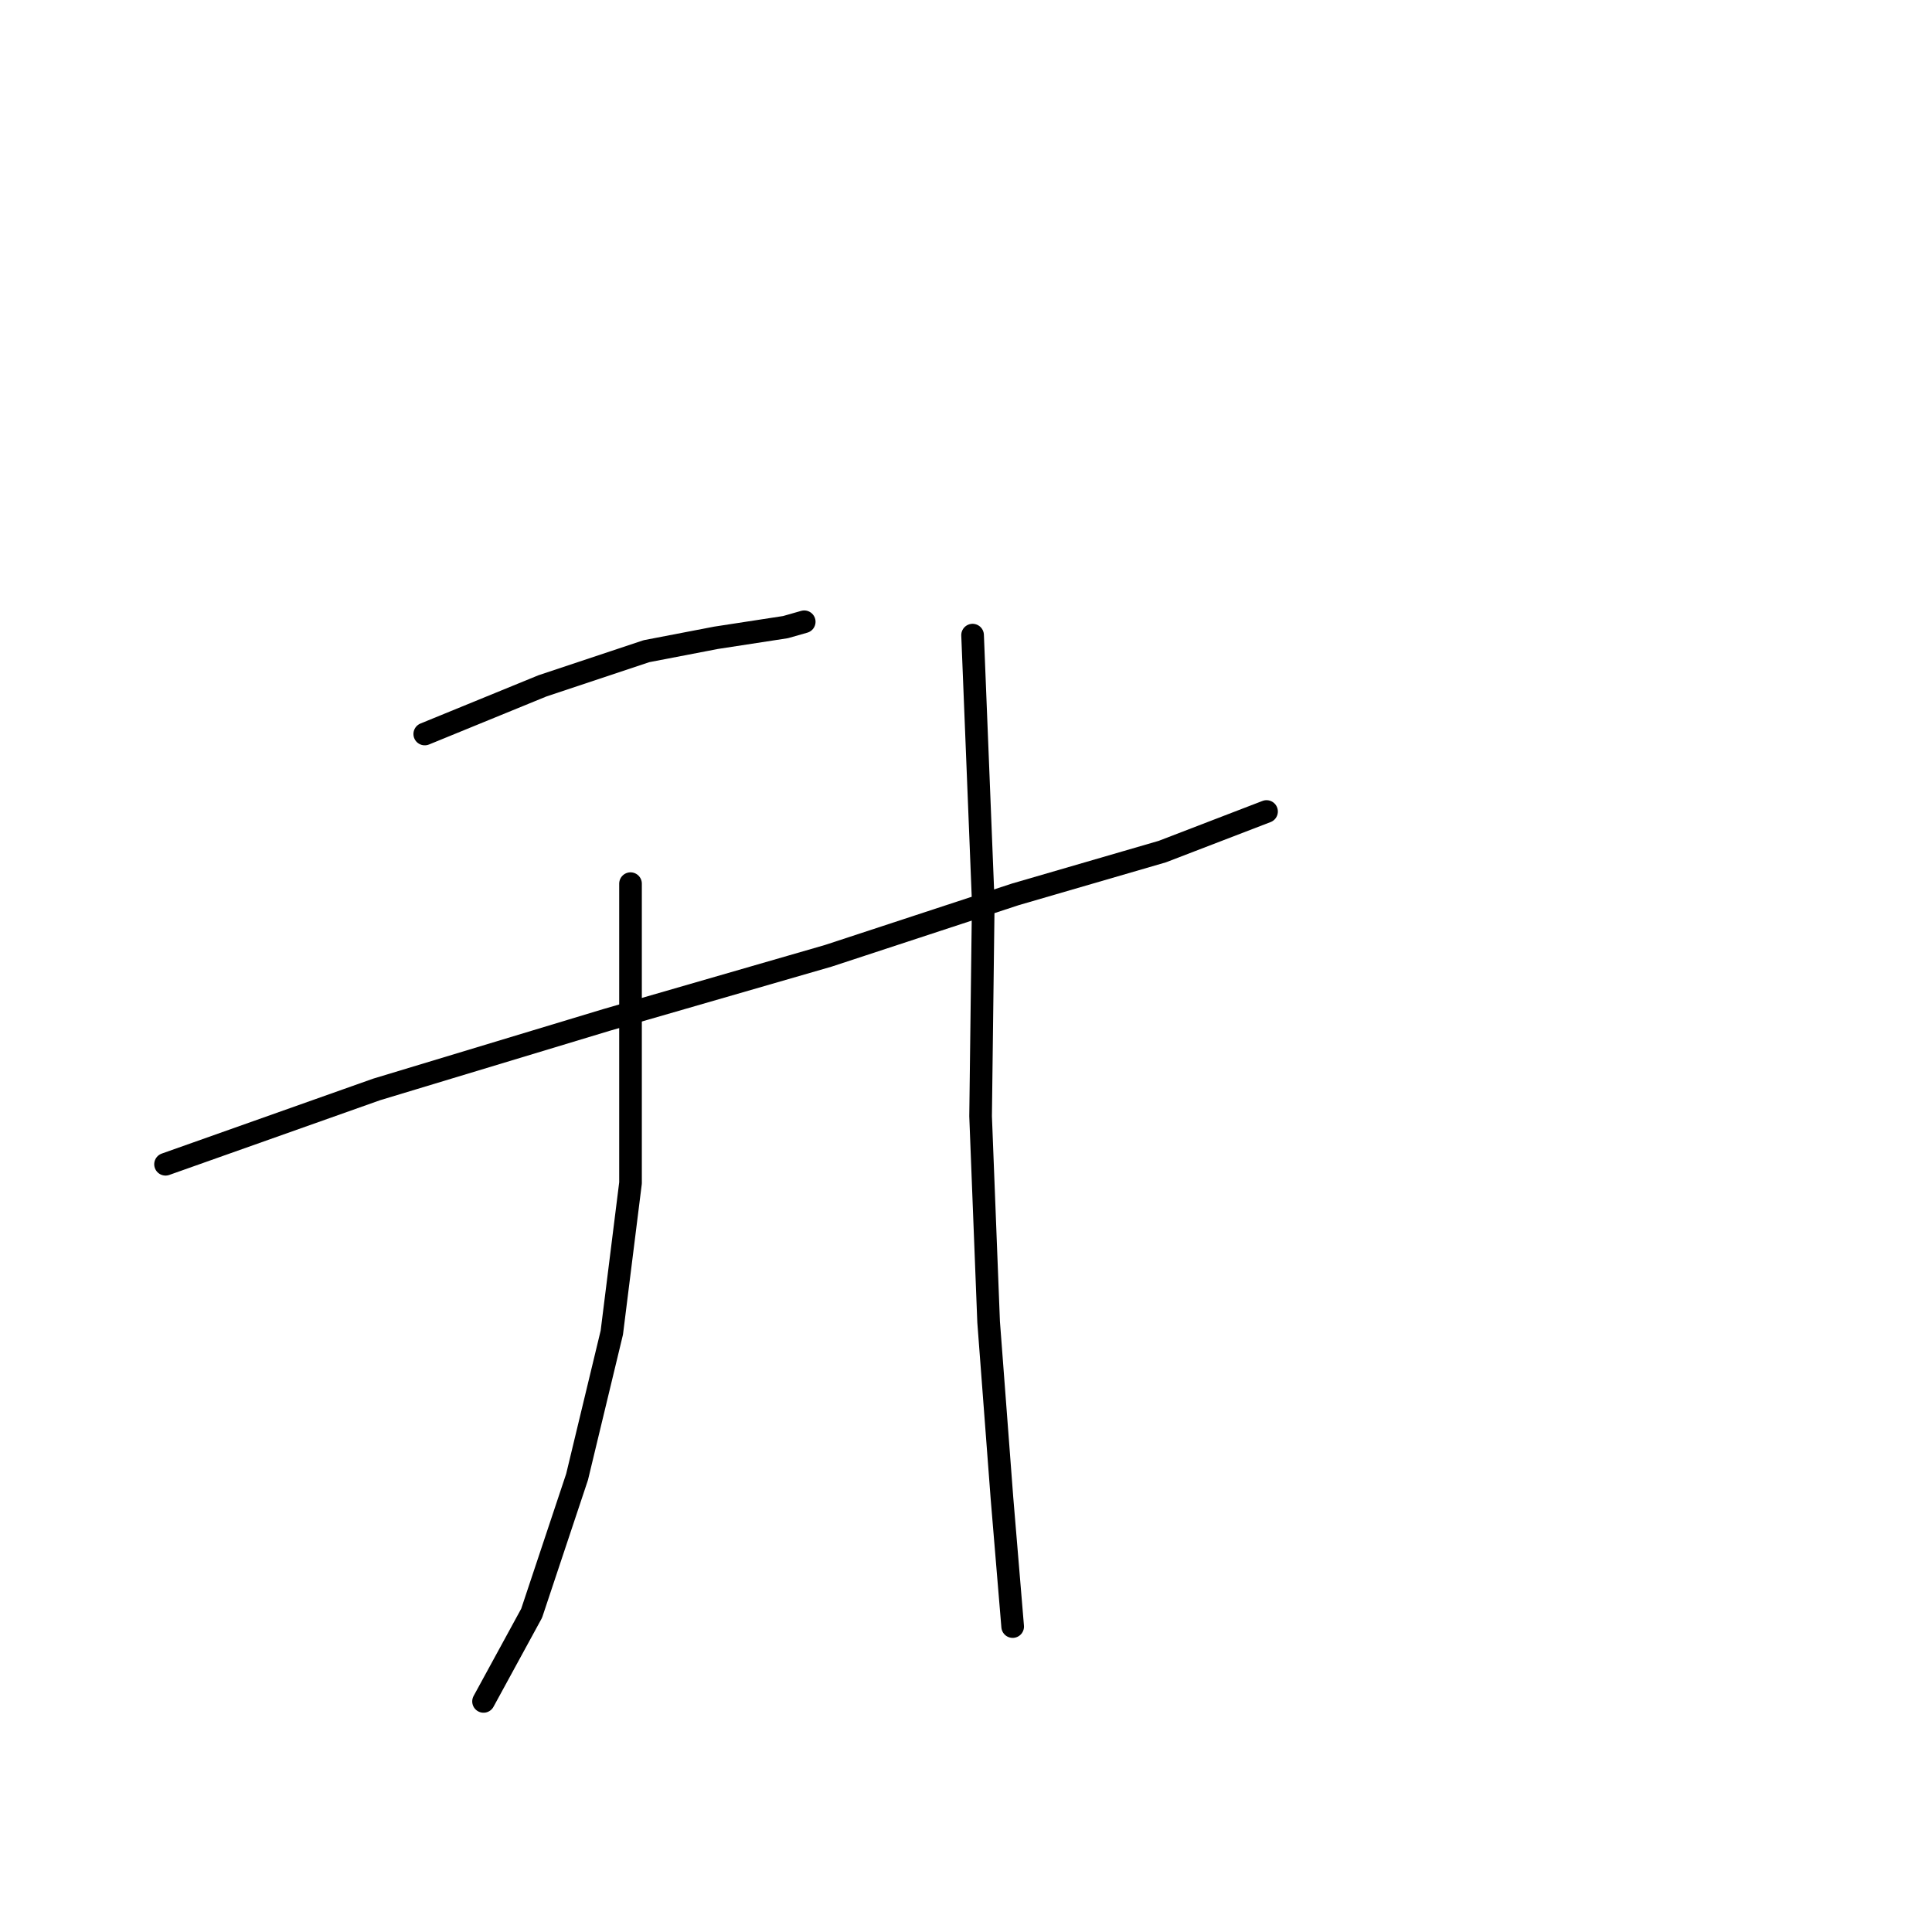 <?xml version="1.0" standalone="no"?>
    <svg width="256" height="256" xmlns="http://www.w3.org/2000/svg" version="1.1">
    <polyline stroke="black" stroke-width="3" stroke-linecap="round" fill="transparent" stroke-linejoin="round" points="56.282 97.26 71.862 90.886 85.672 86.283 94.878 84.512 104.085 83.096 106.564 82.388 106.564 82.388 " />
        <polyline stroke="black" stroke-width="3" stroke-linecap="round" fill="transparent" stroke-linejoin="round" points="21.934 154.27 49.908 144.355 80.36 135.148 109.751 126.65 134.538 118.506 154.013 112.84 167.823 107.529 167.823 107.529 " />
        <polyline stroke="black" stroke-width="3" stroke-linecap="round" fill="transparent" stroke-linejoin="round" points="83.547 117.089 83.547 156.748 81.069 176.578 76.465 195.699 70.446 213.759 64.072 225.444 64.072 225.444 " />
        <polyline stroke="black" stroke-width="3" stroke-linecap="round" fill="transparent" stroke-linejoin="round" points="128.872 84.158 130.288 119.568 129.934 147.896 130.997 175.162 132.767 198.532 134.184 215.529 134.184 215.529 " />
        </svg>